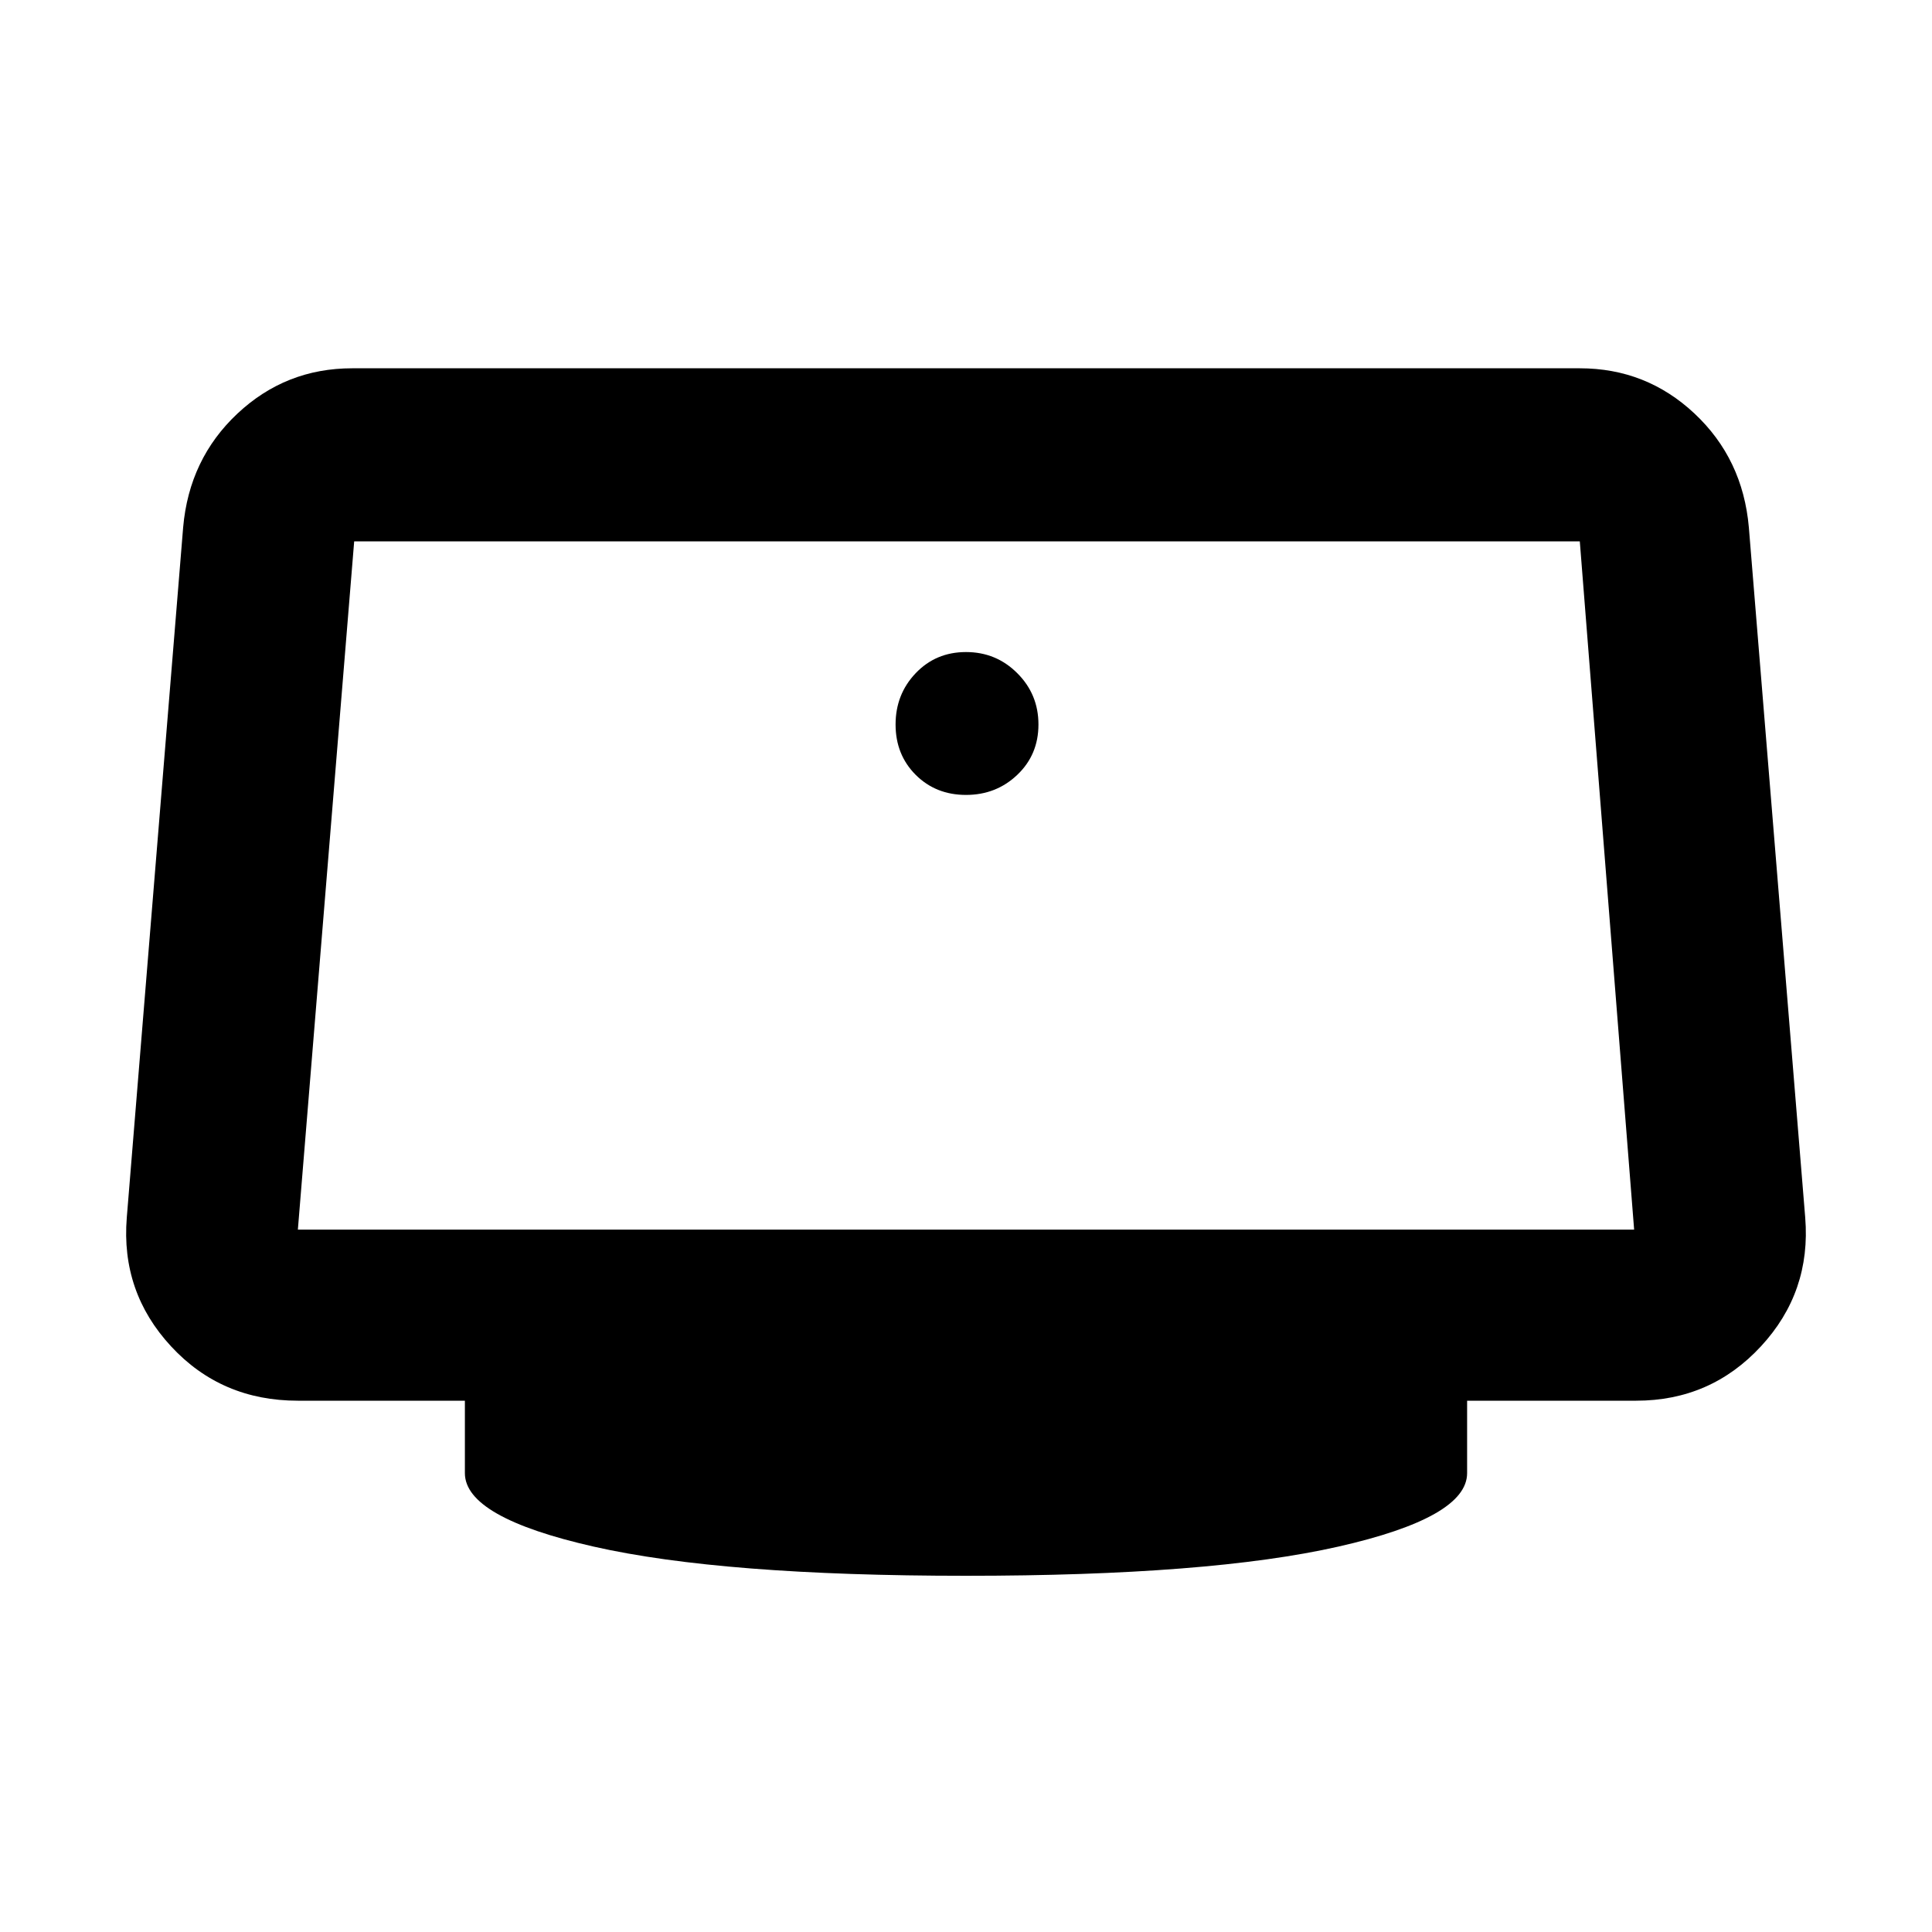 <svg xmlns="http://www.w3.org/2000/svg" height="40" width="40"><path d="M20 16.458q-.625 0-1.042-.416-.416-.417-.416-1.042t.416-1.062Q19.375 13.5 20 13.5t1.062.438q.438.437.438 1.062t-.438 1.042q-.437.416-1.062.416Zm0 16.167q-5.042 0-7.708-.604-2.667-.604-2.667-1.521V29H6.167q-1.584 0-2.625-1.125-1.042-1.125-.917-2.667l1.167-14.291Q3.917 9.5 4.917 8.562q1-.937 2.375-.937h25.416q1.375 0 2.375.937 1 .938 1.125 2.355l1.167 14.291q.125 1.542-.917 2.667Q35.417 29 33.875 29h-3.5v1.5q0 .917-2.667 1.521-2.666.604-7.708.604ZM6.167 25.458h27.666l-1.125-14.25H7.333l-1.166 14.25Z"/></svg>